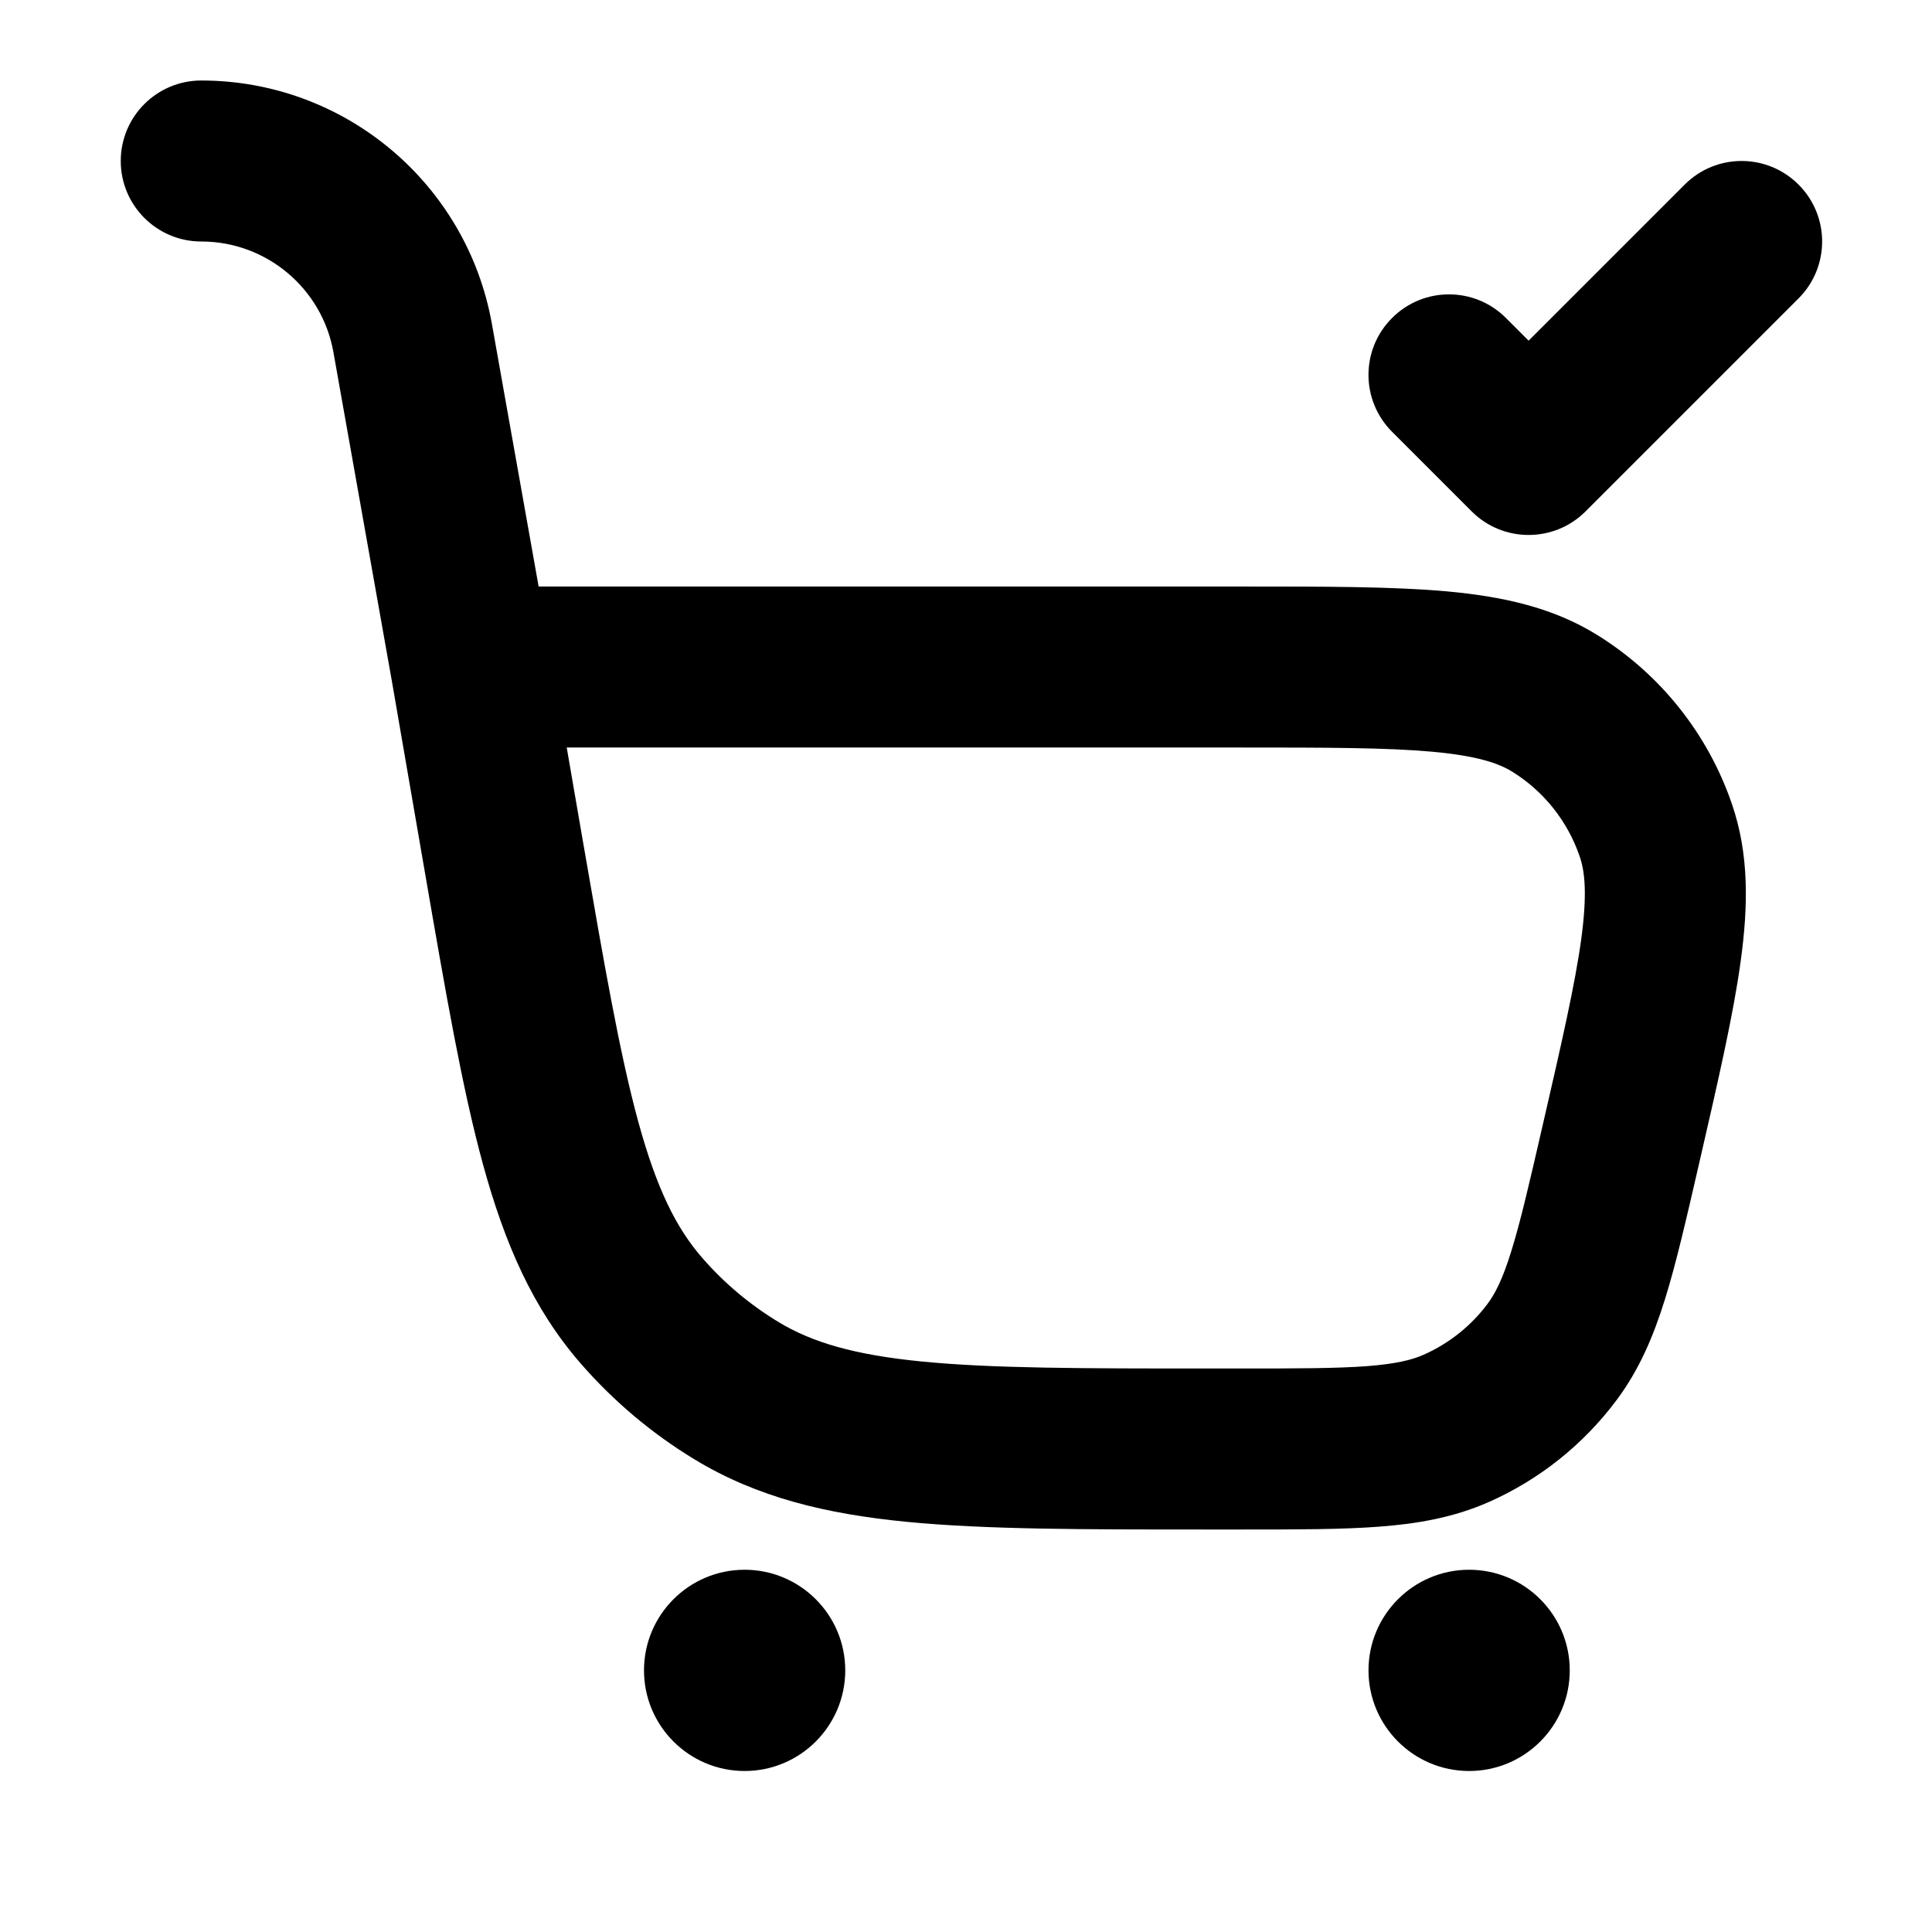 <svg width="24" height="24" viewBox="0 0 24 24" fill="none" xmlns="http://www.w3.org/2000/svg">
<path fill-rule="evenodd" clip-rule="evenodd" d="M2.5 1C1.948 1 1.5 1.448 1.5 2C1.5 2.552 1.948 3 2.5 3C3.308 3 4.001 3.58 4.142 4.376L4.868 8.461L5.279 10.841C5.537 12.334 5.742 13.525 6.002 14.472C6.27 15.447 6.618 16.253 7.213 16.937C7.621 17.406 8.099 17.809 8.631 18.131C9.406 18.601 10.26 18.807 11.266 18.905C12.243 19 13.452 19 14.966 19H15.435C16.108 19 16.668 19 17.13 18.965C17.614 18.929 18.06 18.85 18.494 18.659C19.122 18.381 19.668 17.946 20.079 17.396C20.364 17.016 20.54 16.599 20.684 16.136C20.822 15.693 20.947 15.148 21.098 14.492L21.117 14.41C21.346 13.413 21.534 12.599 21.624 11.935C21.718 11.252 21.728 10.609 21.515 9.989C21.217 9.117 20.626 8.375 19.843 7.889C19.287 7.543 18.659 7.409 17.972 7.346C17.304 7.286 16.469 7.286 15.446 7.286H6.691L6.111 4.026C5.8 2.275 4.278 1 2.5 1ZM7.241 10.45L7.04 9.286H15.398C16.48 9.286 17.224 9.287 17.791 9.338C18.349 9.389 18.616 9.481 18.787 9.587C19.179 9.831 19.474 10.202 19.623 10.638C19.689 10.828 19.718 11.109 19.643 11.664C19.566 12.228 19.4 12.953 19.157 14.008C18.996 14.708 18.887 15.18 18.774 15.542C18.666 15.892 18.573 16.071 18.478 16.198C18.272 16.473 17.999 16.69 17.685 16.829C17.54 16.893 17.344 16.943 16.979 16.971C16.601 16.999 16.117 17 15.398 17H15.018C13.44 17 12.329 16.999 11.46 16.914C10.61 16.831 10.087 16.675 9.668 16.421C9.313 16.206 8.994 15.937 8.722 15.624C8.4 15.254 8.157 14.766 7.931 13.942C7.7 13.1 7.51 12.005 7.241 10.45Z" fill="currentColor"/>
<path d="M9.25 22C9.94 22 10.5 21.44 10.5 20.75C10.5 20.06 9.94 19.5 9.25 19.5C8.56 19.5 8 20.06 8 20.75C8 21.44 8.56 22 9.25 22Z" fill="currentColor"/>
<path d="M19.5 20.75C19.5 21.44 18.94 22 18.25 22C17.56 22 17 21.44 17 20.75C17 20.06 17.56 19.5 18.25 19.5C18.94 19.5 19.5 20.06 19.5 20.75Z" fill="currentColor"/>
<path d="M22.342 3.707C22.733 3.317 22.733 2.683 22.342 2.293C21.951 1.902 21.318 1.902 20.928 2.293L18.989 4.232L18.707 3.95C18.317 3.559 17.683 3.559 17.293 3.95C16.902 4.34 16.902 4.973 17.293 5.364L18.282 6.353C18.672 6.743 19.306 6.743 19.696 6.353L22.342 3.707Z" fill="currentColor"/>
</svg>
